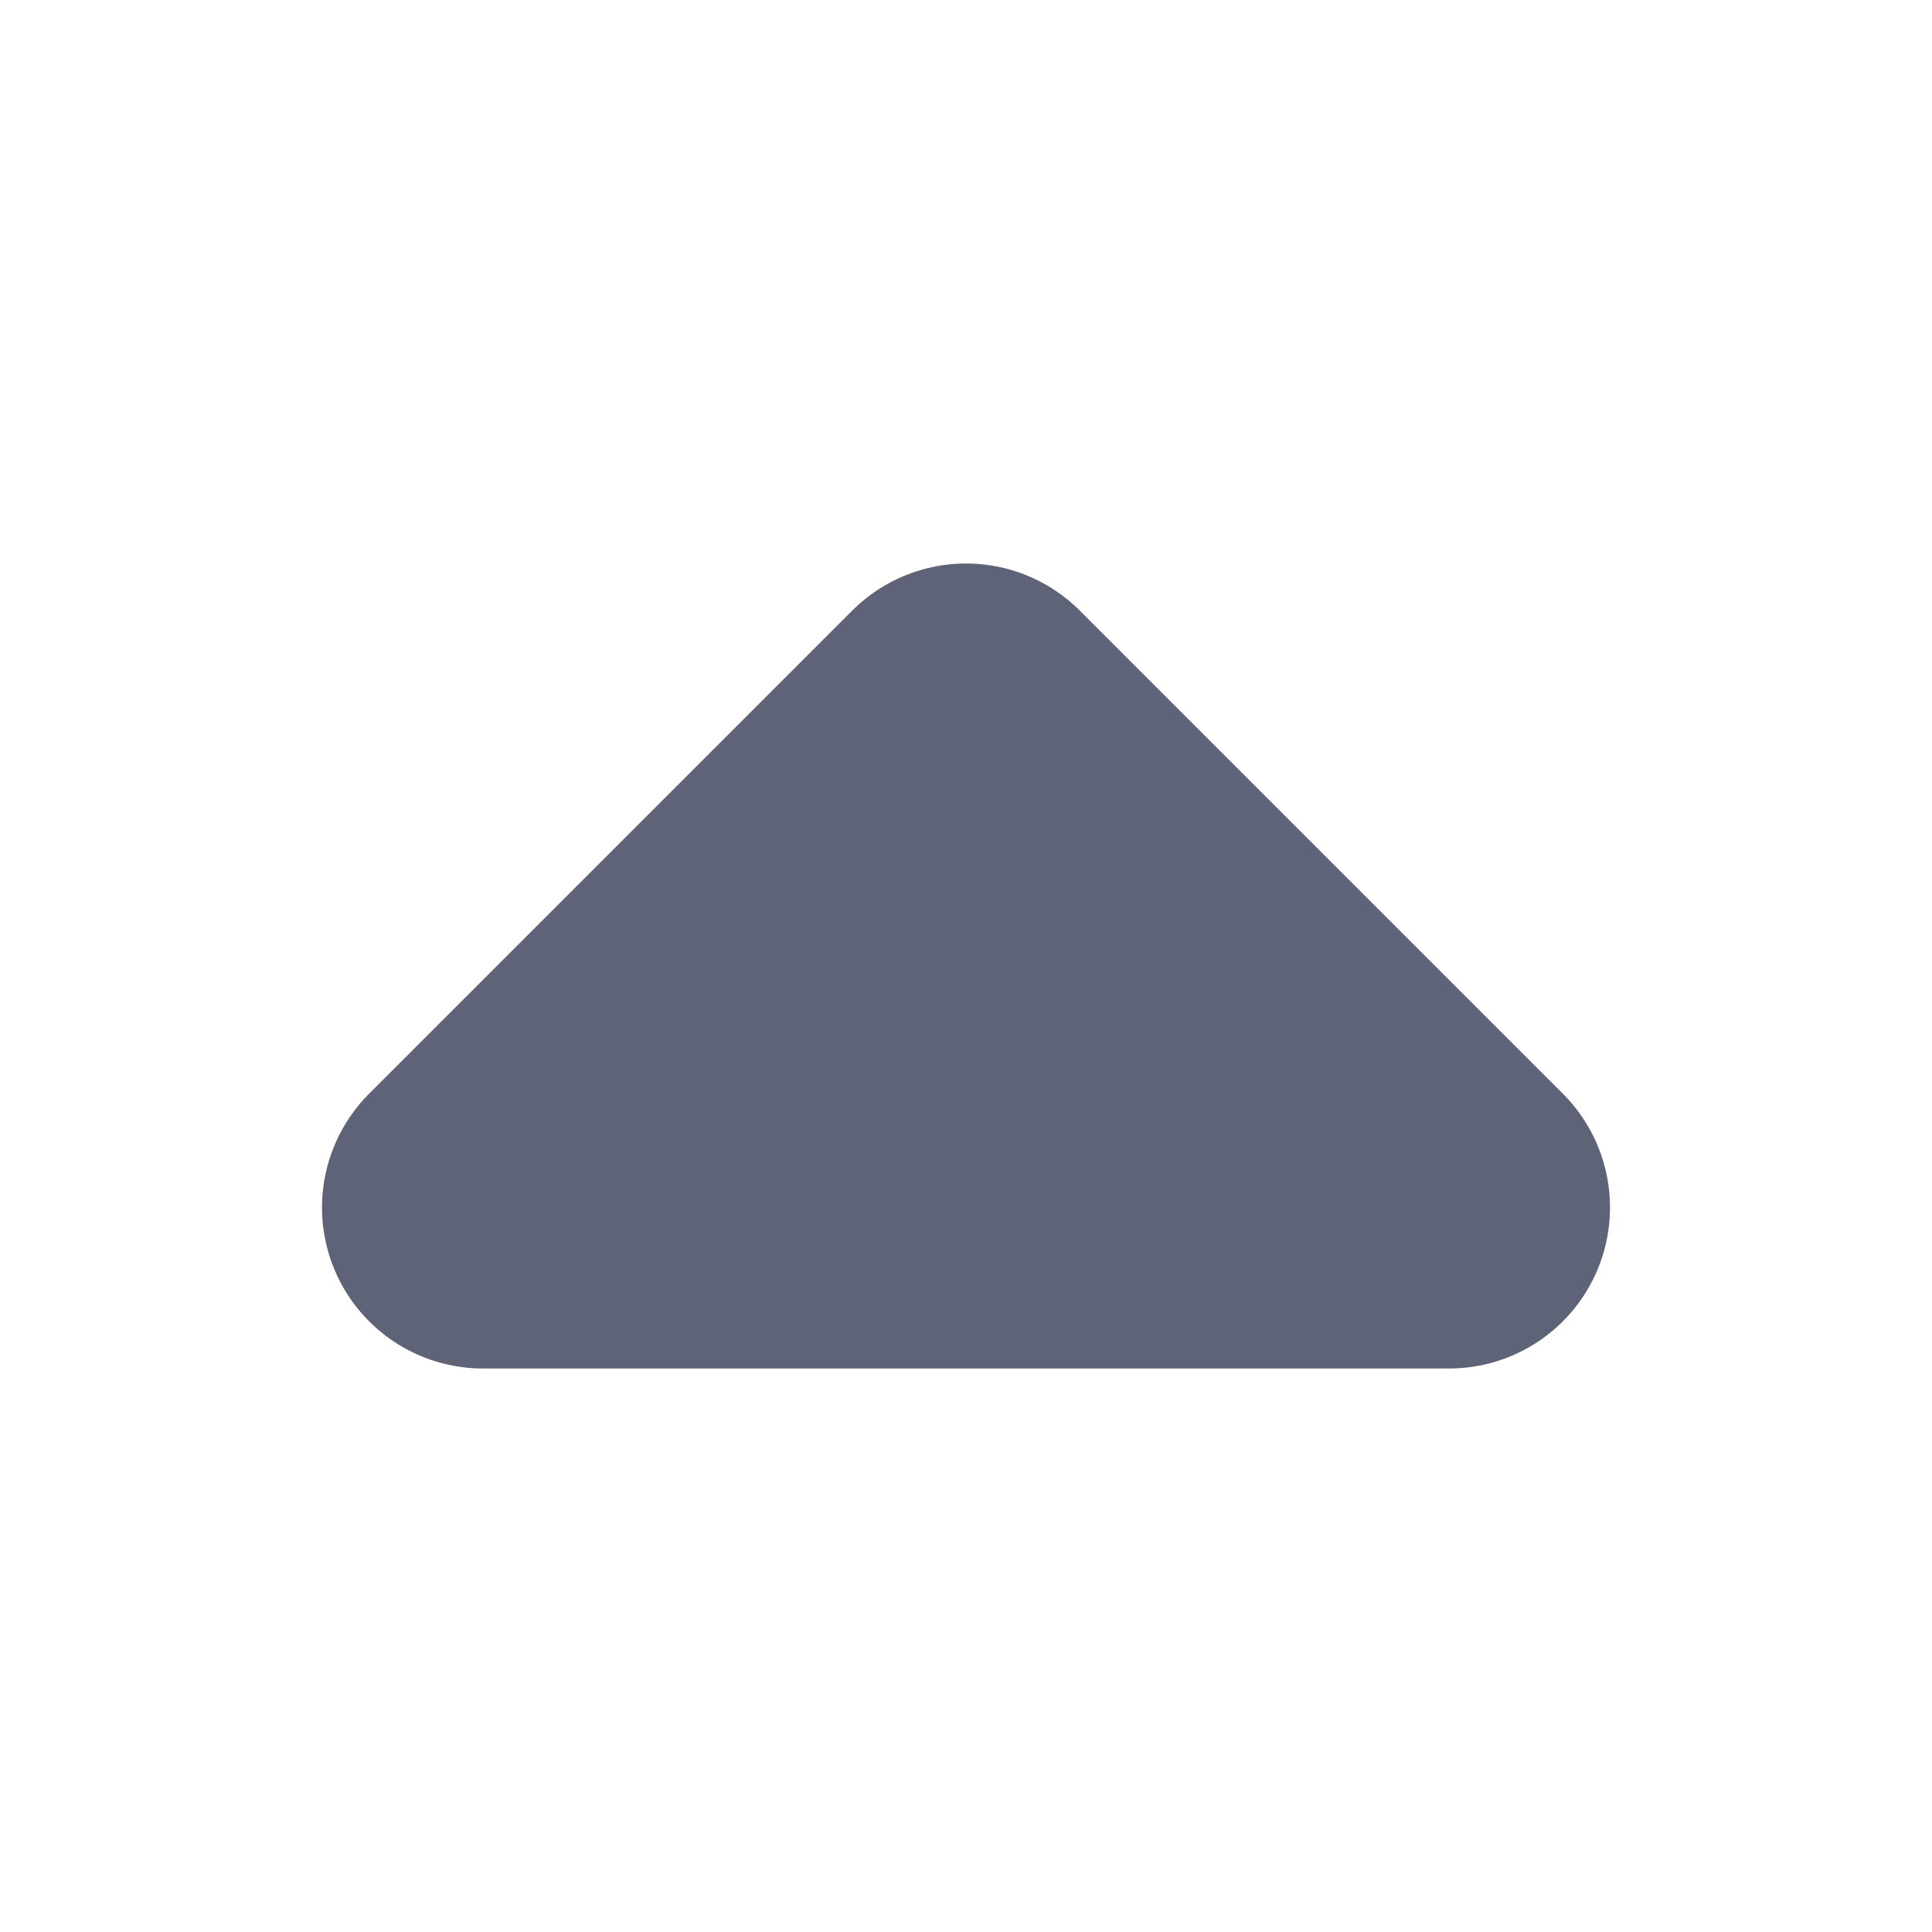 <svg width="12" height="12" viewBox="0 0 12 12" fill="none" xmlns="http://www.w3.org/2000/svg">
<path d="M9 7.5H3L6 4.5L9 7.5Z" fill="#5E6377" stroke="#5E6377" stroke-width="2" stroke-linejoin="round"/>
</svg>
